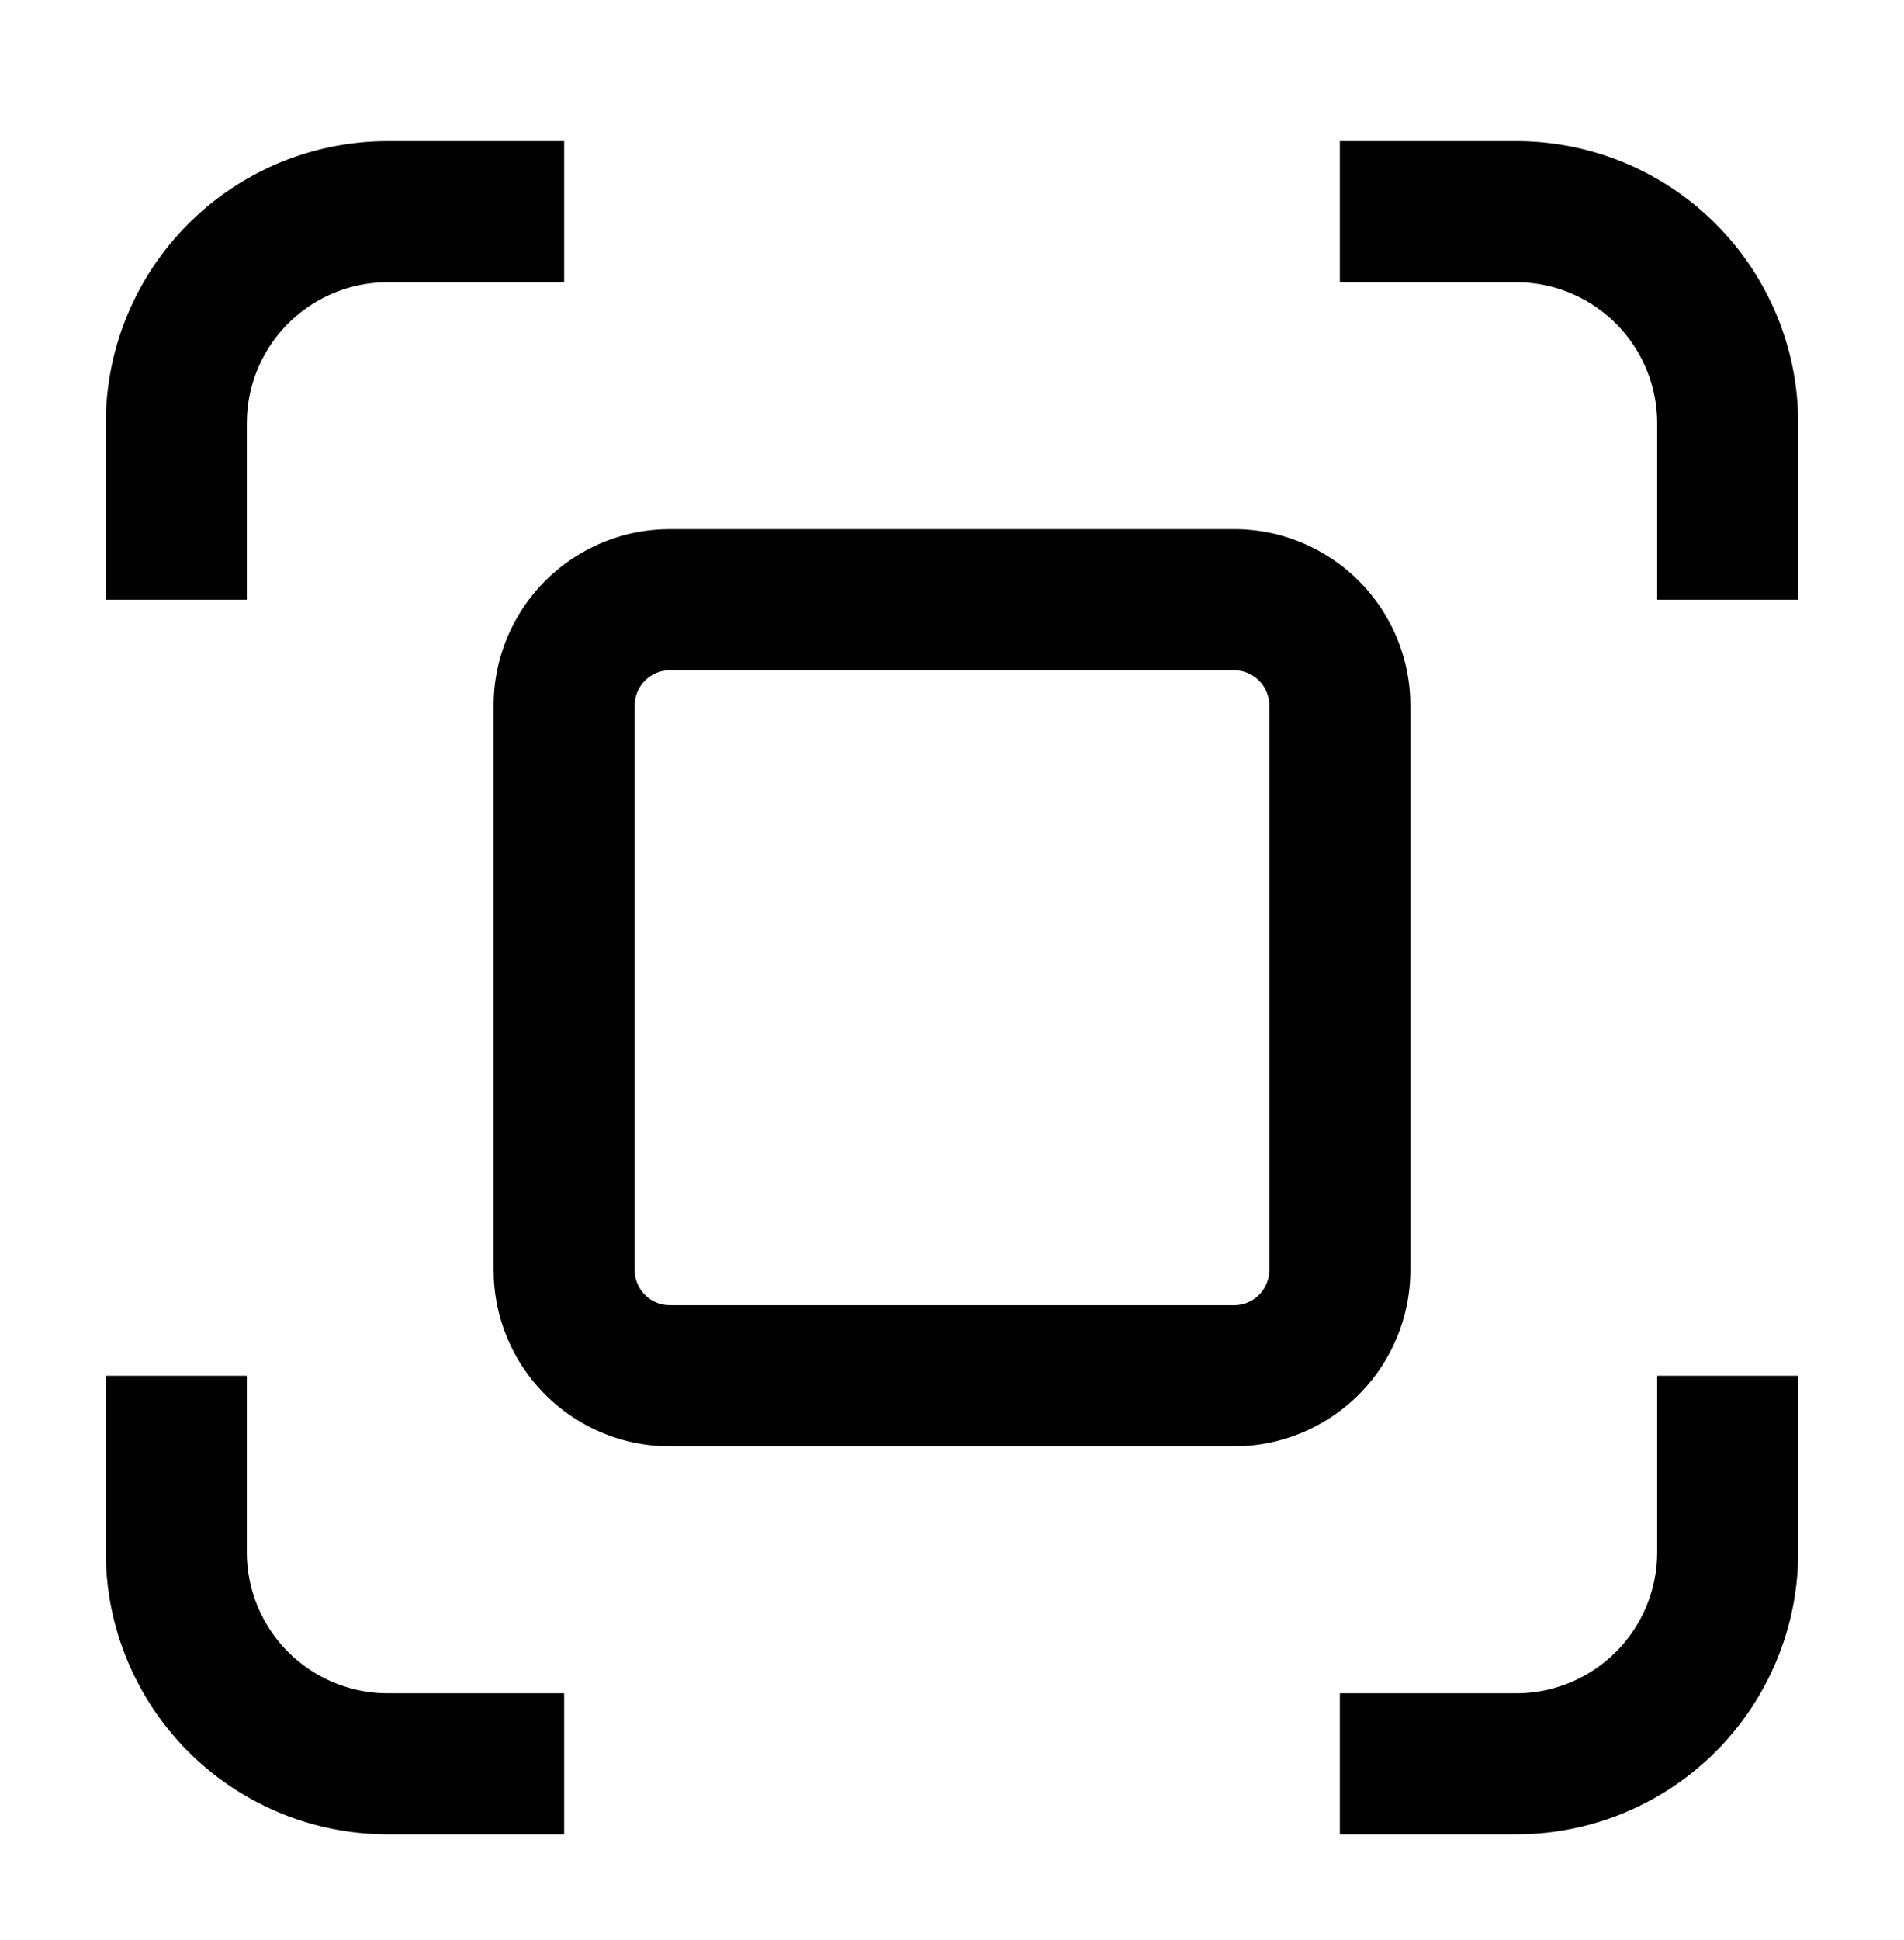 <svg width="54" height="55" xmlns="http://www.w3.org/2000/svg"><path d="M51 39v5a8 8 0 01-7.75 7.996L43 52h-5v-4h5a4 4 0 003.995-3.8L47 44v-5h4zM7 39v5a4 4 0 003.8 3.995L11 48h5v4h-5a8 8 0 01-7.996-7.75L3 44v-5h4zm28-24a5 5 0 014.995 4.783L40 20v16a5 5 0 01-4.783 4.995L35 41H19a5 5 0 01-4.995-4.783L14 36V20a5 5 0 014.783-4.995L19 15h16zm0 4H19a1 1 0 00-.993.883L18 20v16a1 1 0 00.883.993L19 37h16a1 1 0 00.993-.883L36 36V20a1 1 0 00-.883-.993L35 19zm8-15a8 8 0 017.996 7.75L51 12v5h-4v-5a4 4 0 00-3.8-3.995L43 8h-5V4h5zM16 4v4h-5a4 4 0 00-3.995 3.8L7 12v5H3v-5a8 8 0 017.75-7.996L11 4h5z"/></svg>